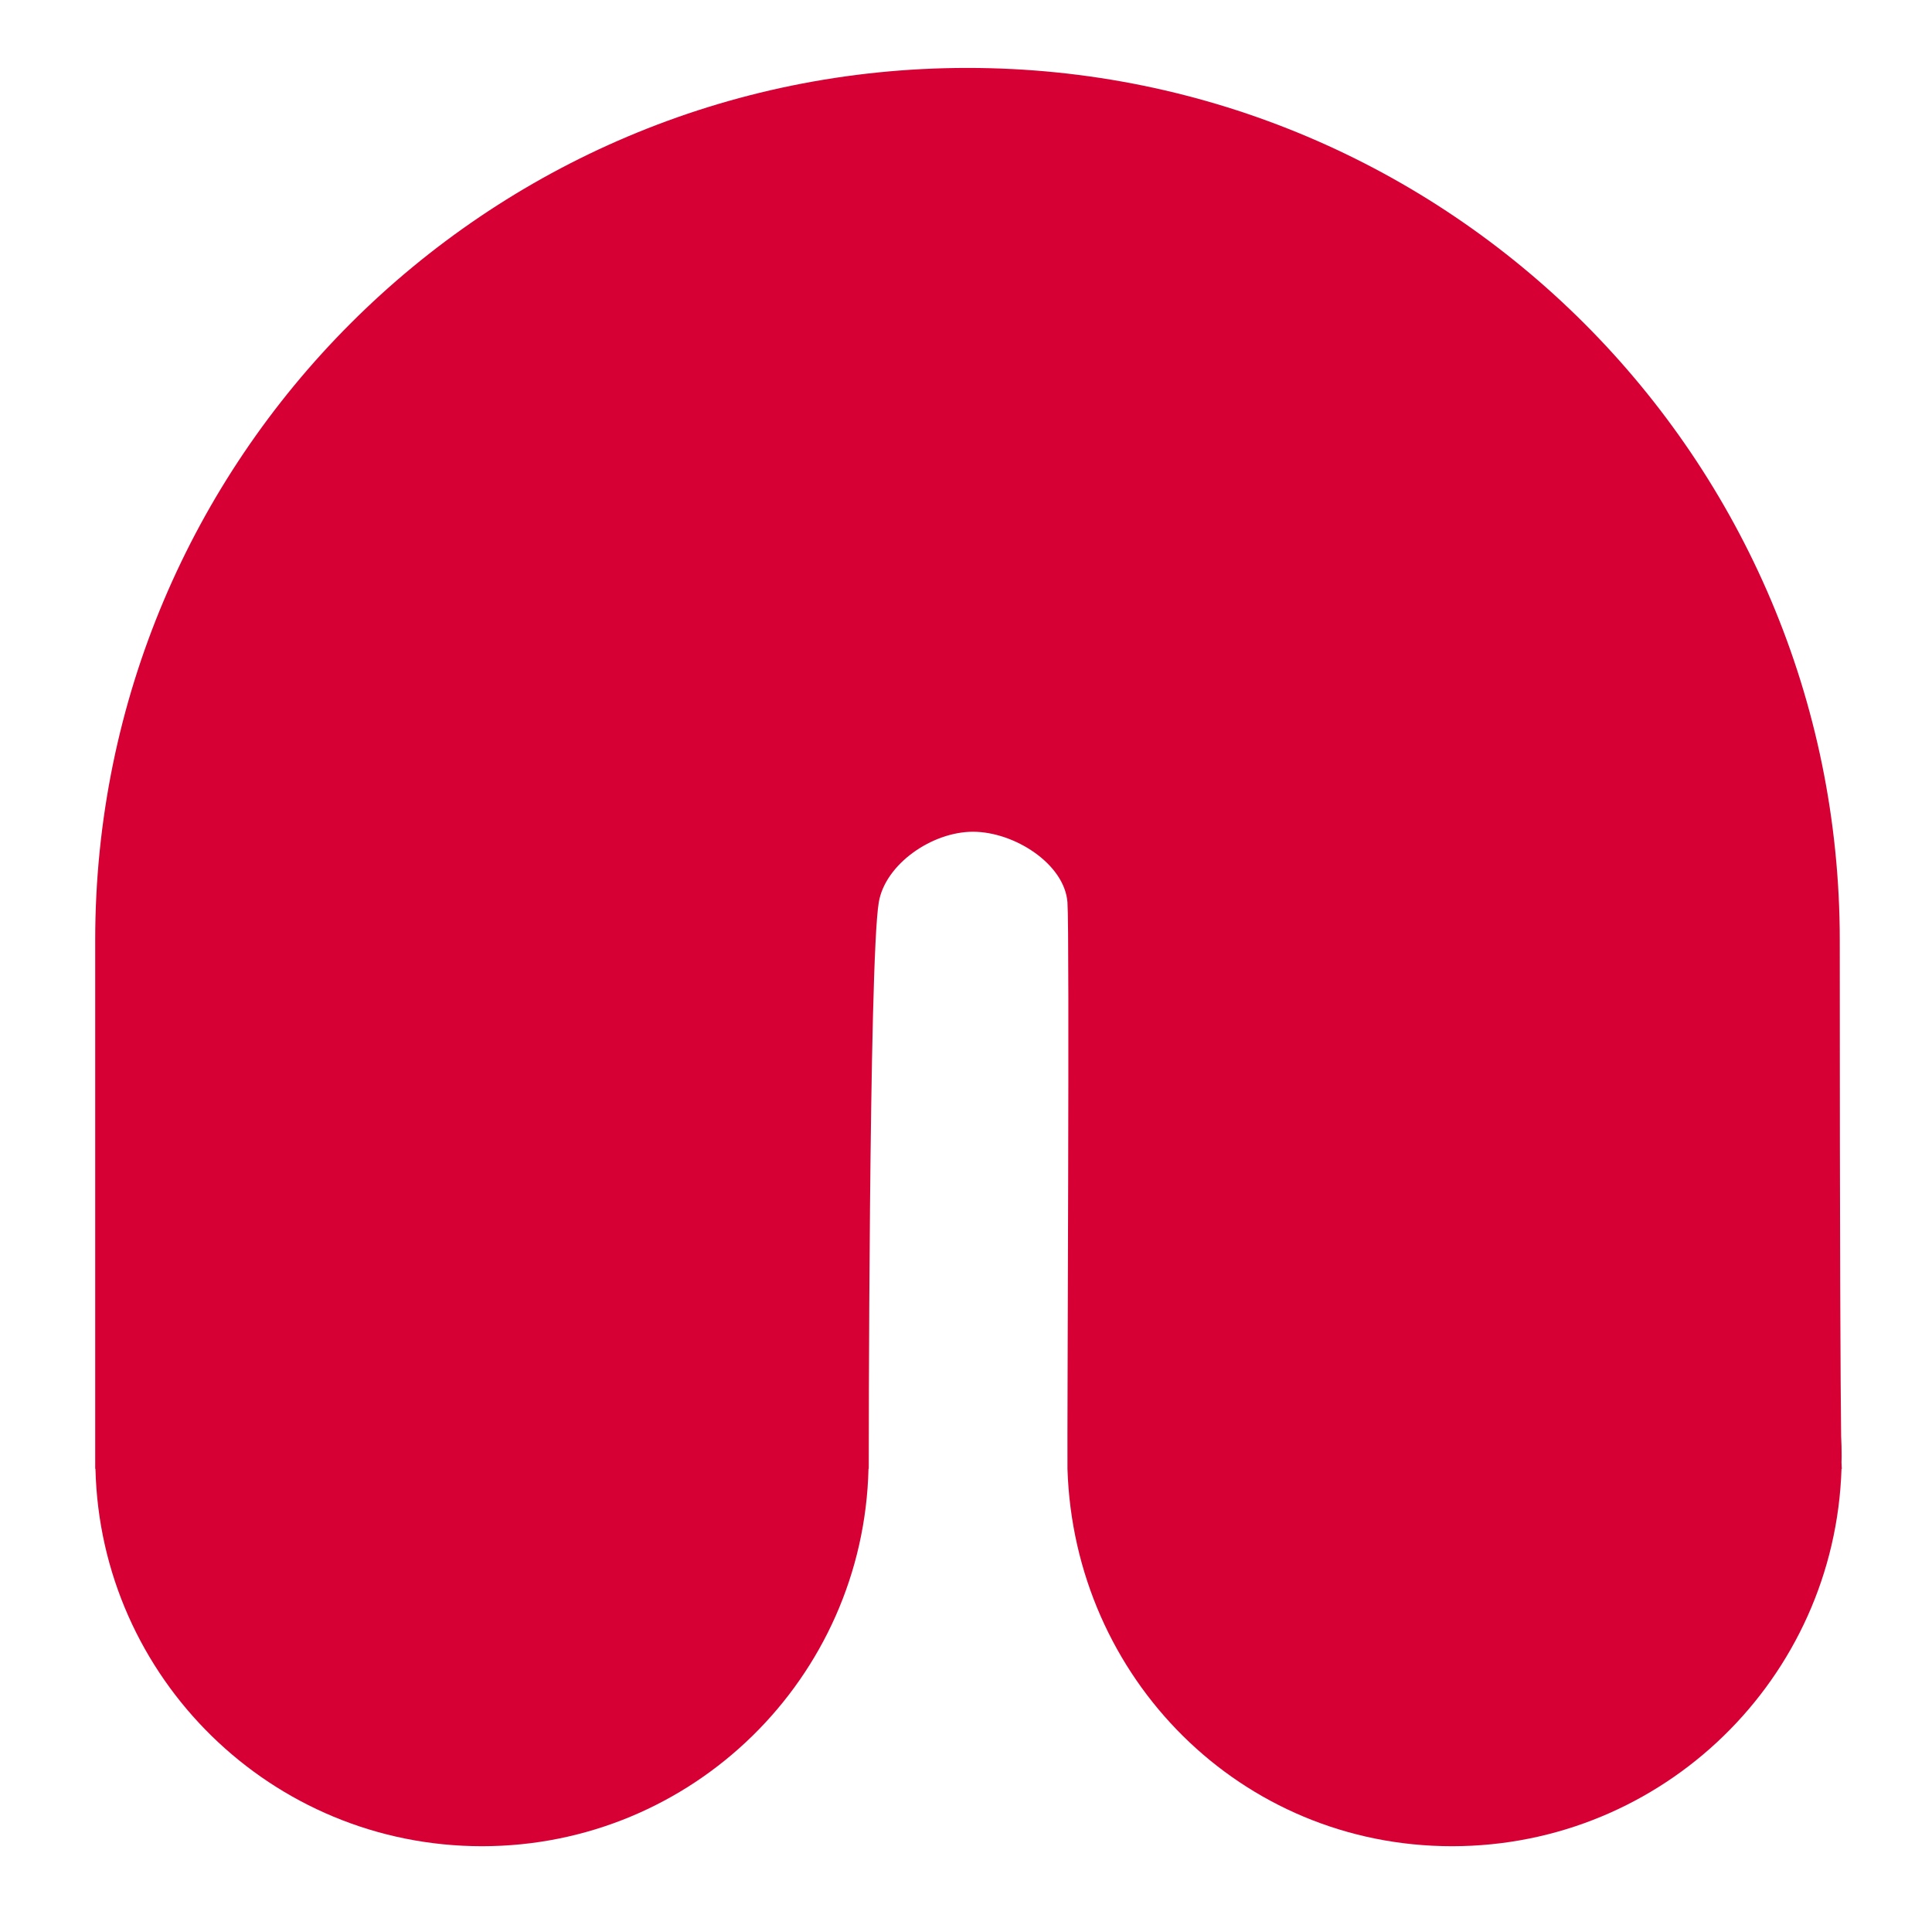 <?xml version="1.0" encoding="utf-8"?>
<!-- Generator: Adobe Illustrator 23.0.1, SVG Export Plug-In . SVG Version: 6.00 Build 0)  -->
<svg version="1.1" xmlns="http://www.w3.org/2000/svg" xmlns:xlink="http://www.w3.org/1999/xlink" x="0px" y="0px"
	 viewBox="0 0 155.85 154.14" style="enable-background:new 0 0 155.85 154.14;" xml:space="preserve">
<style type="text/css">
	.st0{display:none;}
	.st1{fill:#D70034;}
</style>
<g id="Layer_2" class="st0">
</g>
<g id="Layer_1">
	<path class="st1" d="M148.55,117.98c0-0.16,0.01-0.32,0.01-0.49c0-0.55-0.01-1.09-0.04-1.63c-0.05-4.15-0.11-14.55-0.11-40.01
		c0-38.86-31.5-70.37-70.37-70.37S7.68,36.98,7.68,75.84c0,21.46,0,42.65,0,42.65s0.02,0,0.02,0c0.4,16.88,14.2,30.45,31.18,30.45
		s30.78-13.56,31.18-30.45c0.01,0,0.01,0,0.02,0c0,0,0-40.95,0.81-45.7c0.52-3.07,4.28-5.69,7.6-5.69c3.33,0,7.39,2.59,7.62,5.7
		c0.18,2.45-0.03,42.35,0,45.69c0.53,16.9,13.99,30.45,31.02,30.45c17.03,0,30.89-13.54,31.42-30.45c0.01,0,0.02,0,0.03,0
		C148.57,118.49,148.56,118.37,148.55,117.98z"/>
</g>
</svg>
